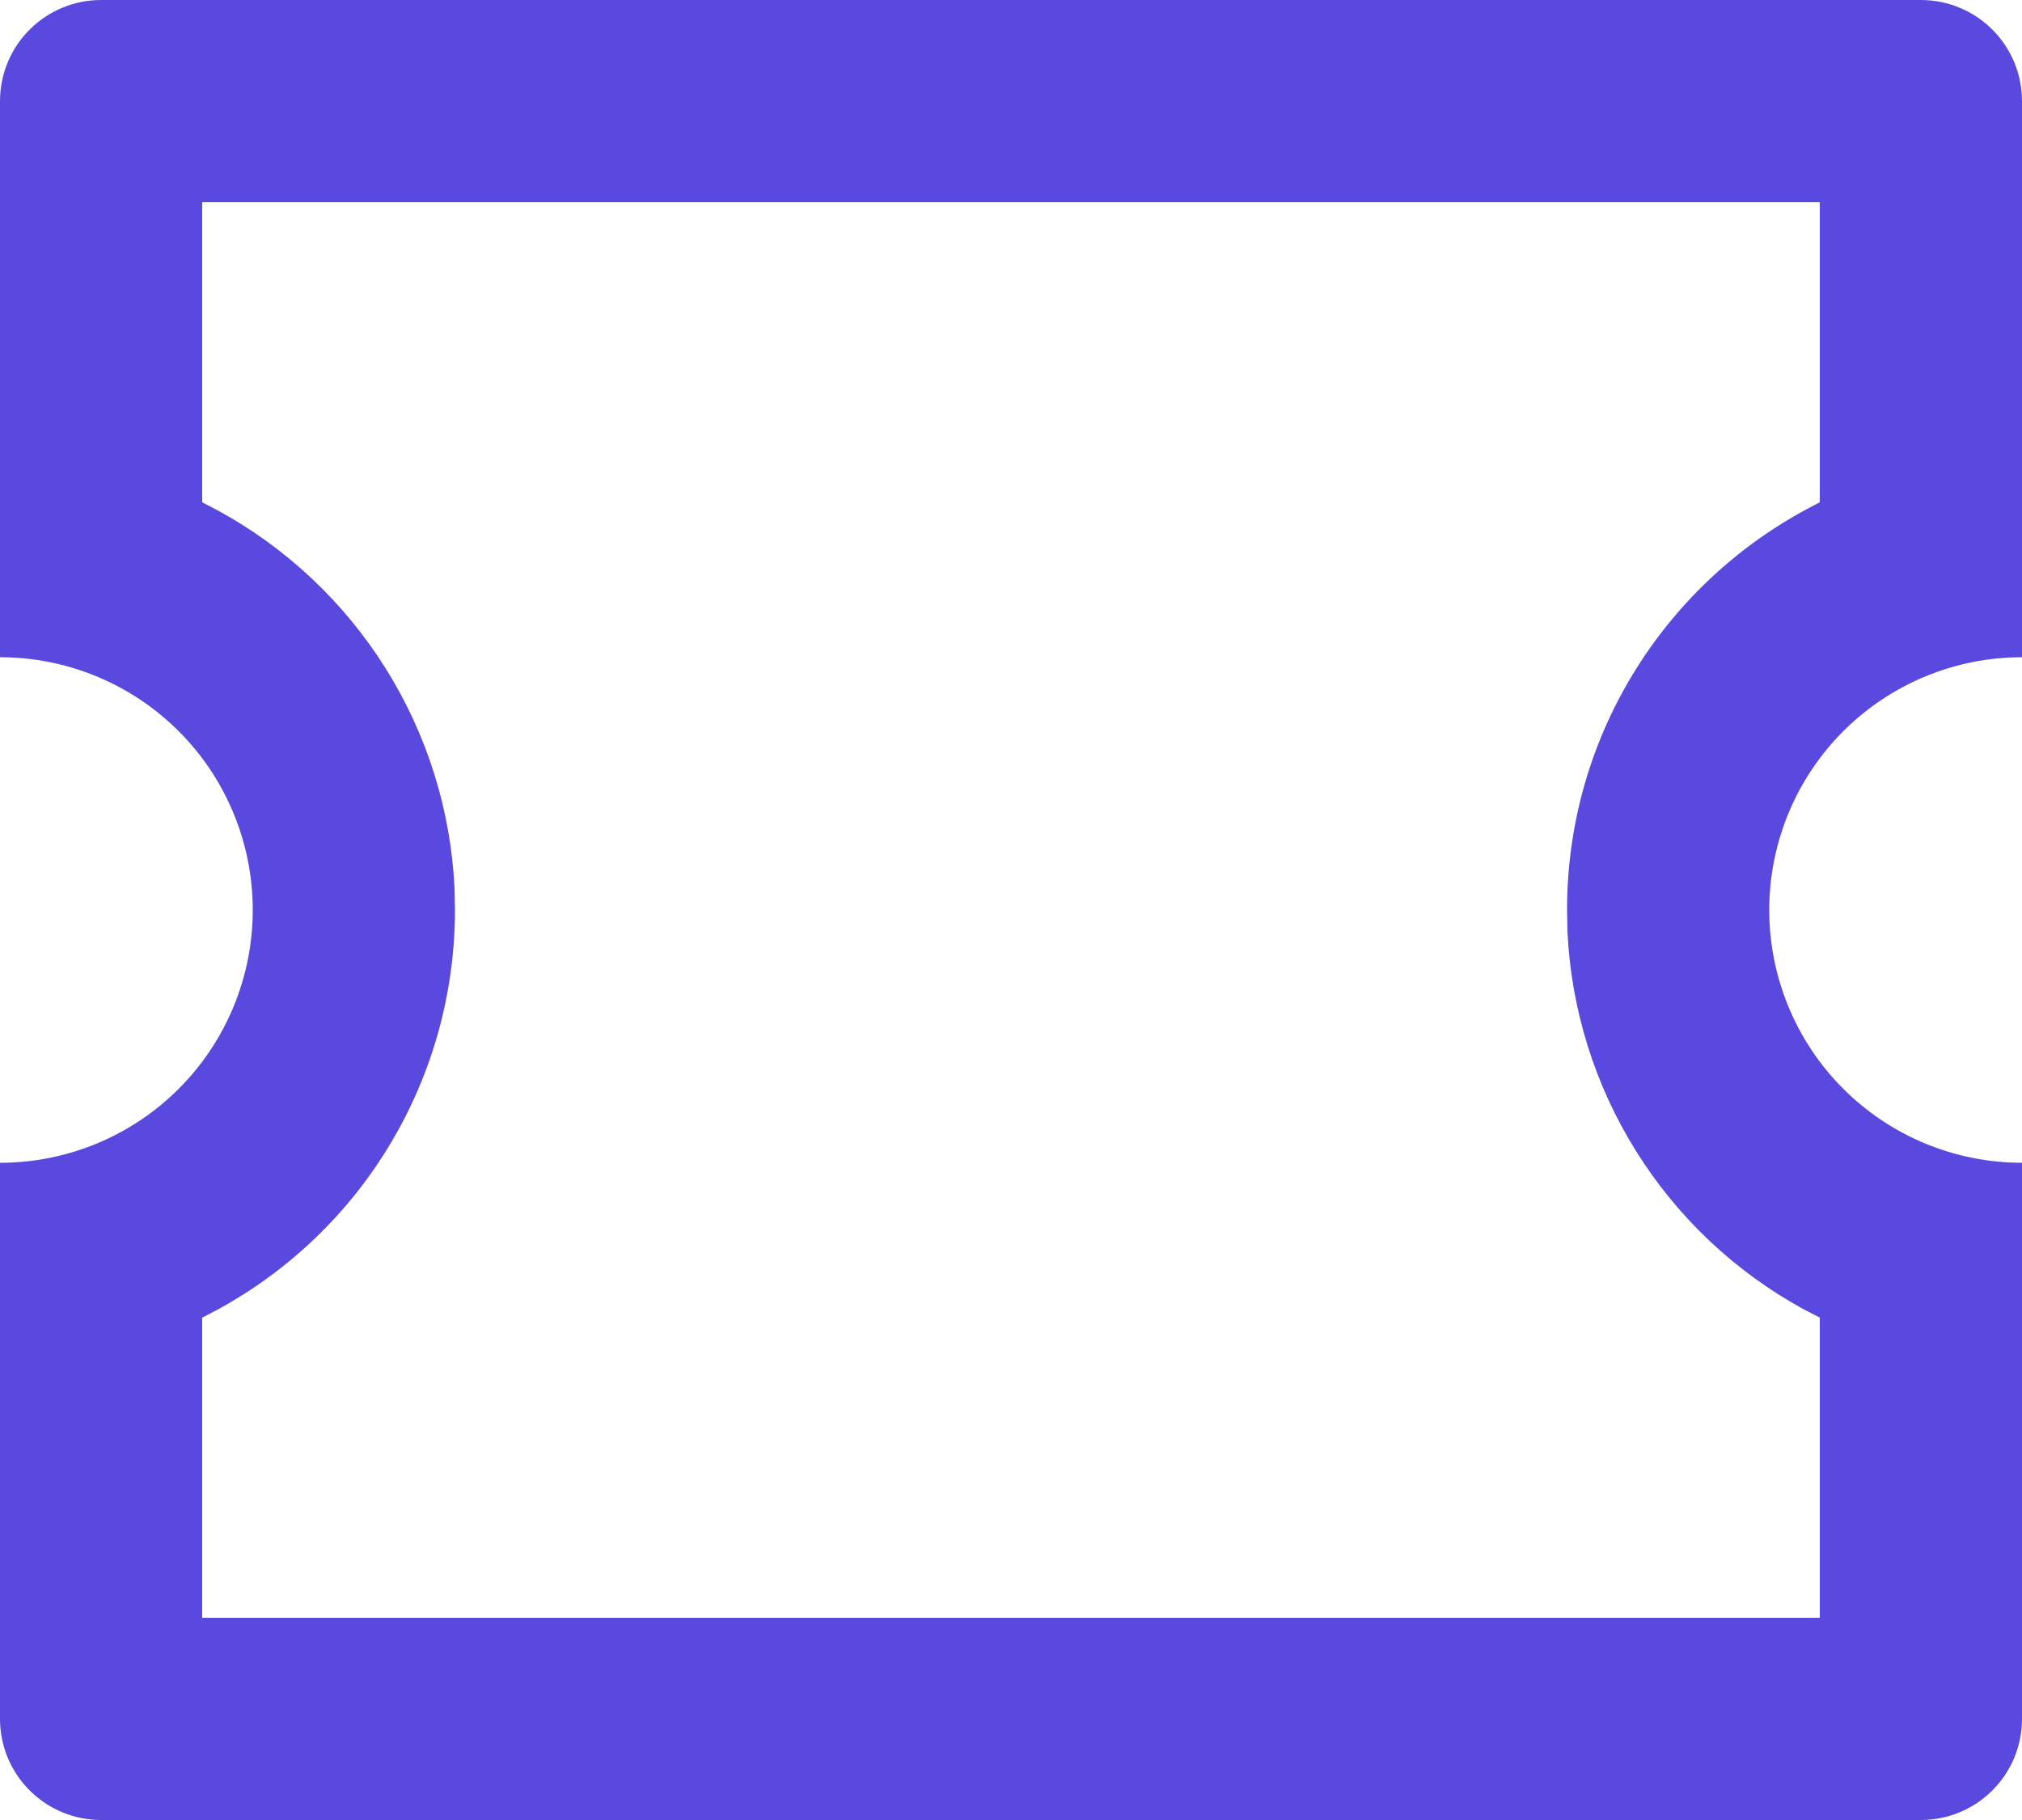 <svg width="20" height="18" viewBox="0 0 20 18" fill="none" xmlns="http://www.w3.org/2000/svg">
<path d="M19 0C19.265 0 19.52 0.105 19.707 0.293C19.895 0.48 20 0.735 20 1V6.5C19.337 6.5 18.701 6.763 18.232 7.232C17.763 7.701 17.5 8.337 17.5 9C17.5 9.663 17.763 10.299 18.232 10.768C18.701 11.237 19.337 11.5 20 11.5V17C20 17.265 19.895 17.52 19.707 17.707C19.52 17.895 19.265 18 19 18H1C0.735 18 0.48 17.895 0.293 17.707C0.105 17.52 0 17.265 0 17V11.5C0.663 11.5 1.299 11.237 1.768 10.768C2.237 10.299 2.5 9.663 2.5 9C2.5 8.337 2.237 7.701 1.768 7.232C1.299 6.763 0.663 6.5 0 6.5V1C0 0.735 0.105 0.48 0.293 0.293C0.48 0.105 0.735 0 1 0H19ZM18 2H2V4.968L2.156 5.049C2.834 5.419 3.406 5.958 3.816 6.613C4.226 7.268 4.46 8.017 4.496 8.789L4.5 9C4.5 9.808 4.283 10.602 3.87 11.297C3.458 11.992 2.865 12.563 2.156 12.95L2 13.032V16H18V13.031L17.844 12.951C17.166 12.581 16.594 12.043 16.184 11.387C15.774 10.732 15.54 9.983 15.504 9.211L15.5 9C15.5 7.296 16.447 5.813 17.844 5.05L18 4.967V2Z" fill="#5A49DE"/>
</svg>
